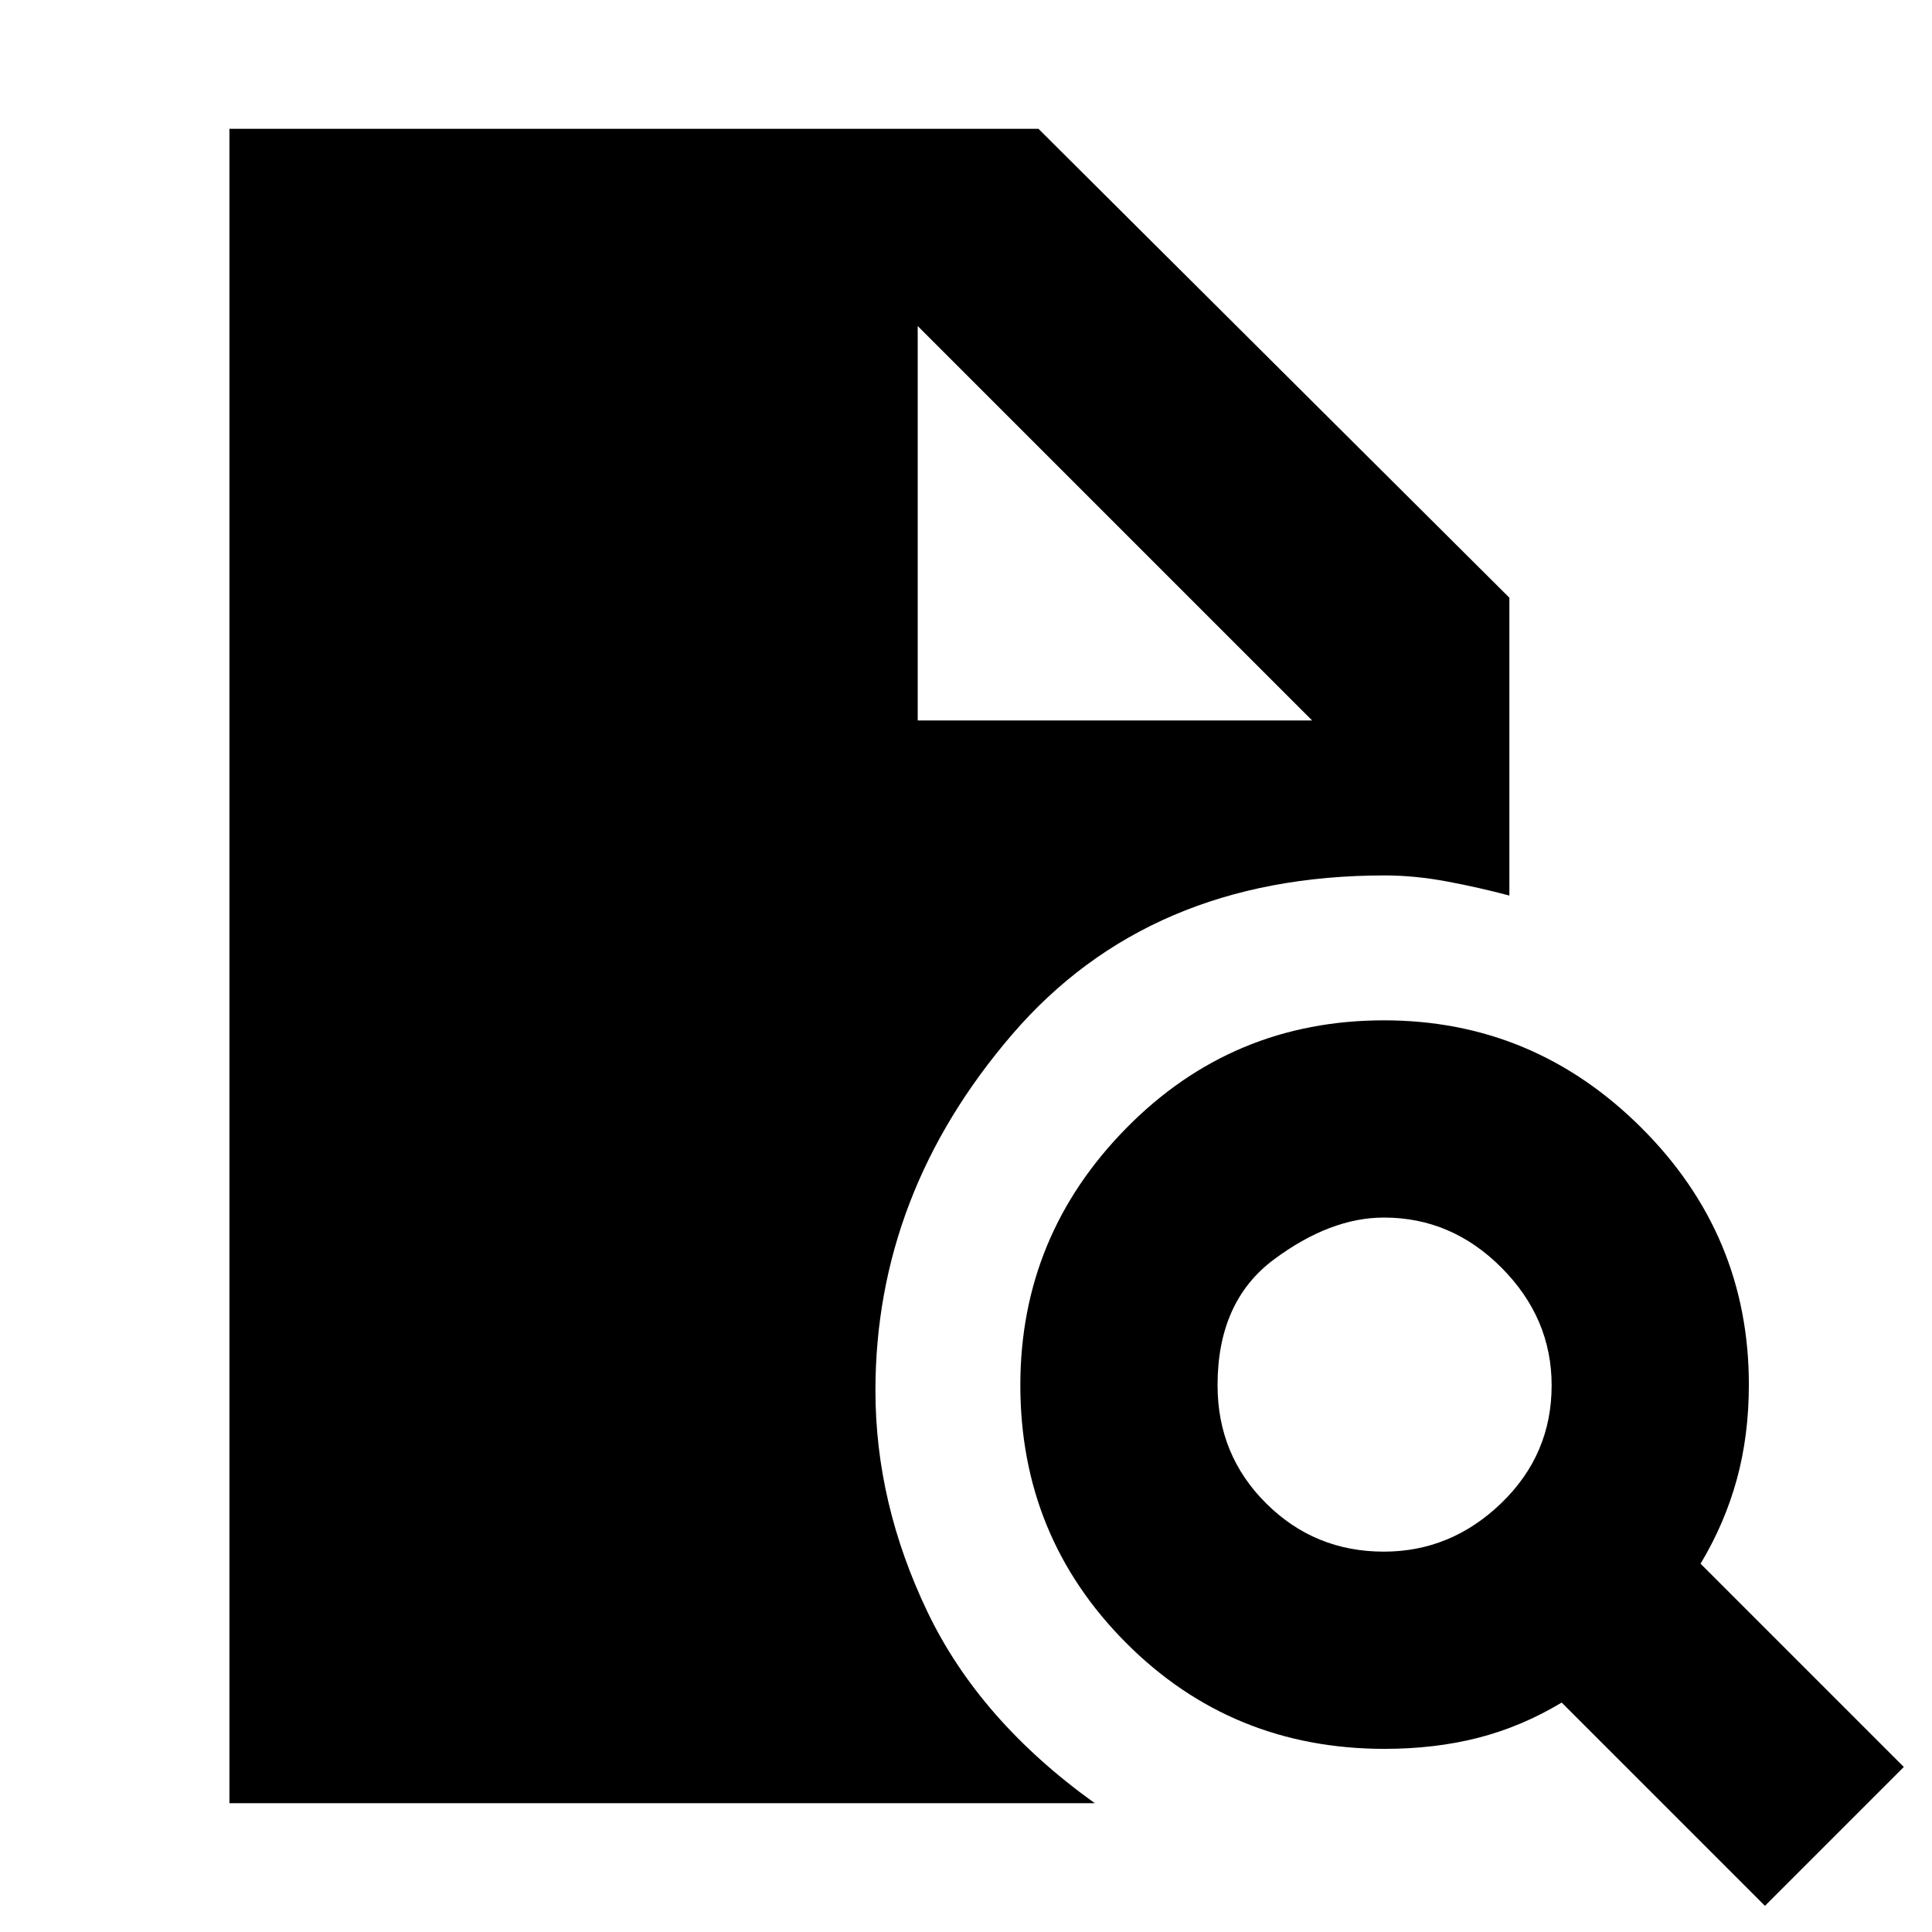 <svg xmlns="http://www.w3.org/2000/svg" height="20" viewBox="0 -960 960 960" width="20"><path d="M687.62-189Q721-189 746-213.12t25-58.5Q771-305 746.18-330q-24.83-25-58.5-25Q661-355 633-334.18q-28 20.83-28 62.5Q605-237 629.12-213t58.5 24ZM877-13 776-114q-20 12-41.5 17.5T688-91q-76 0-128.5-52.71-52.5-52.7-52.5-128 0-74.29 52.71-127.79 52.7-53.5 128-53.5 74.29 0 127.79 53.29T869-272q0 25.29-6 47.14Q857-203 845-183L946-82l-69 69ZM114-64v-832h402l234 233v148q-15-4-31-7t-31-3q-117.16 0-185.08 79.03Q435-366.94 435-269q0 56 25.88 109.99Q486.76-105.02 544-64H114Zm342-538h196L456-798l196 196-196-196v196Z"/></svg>